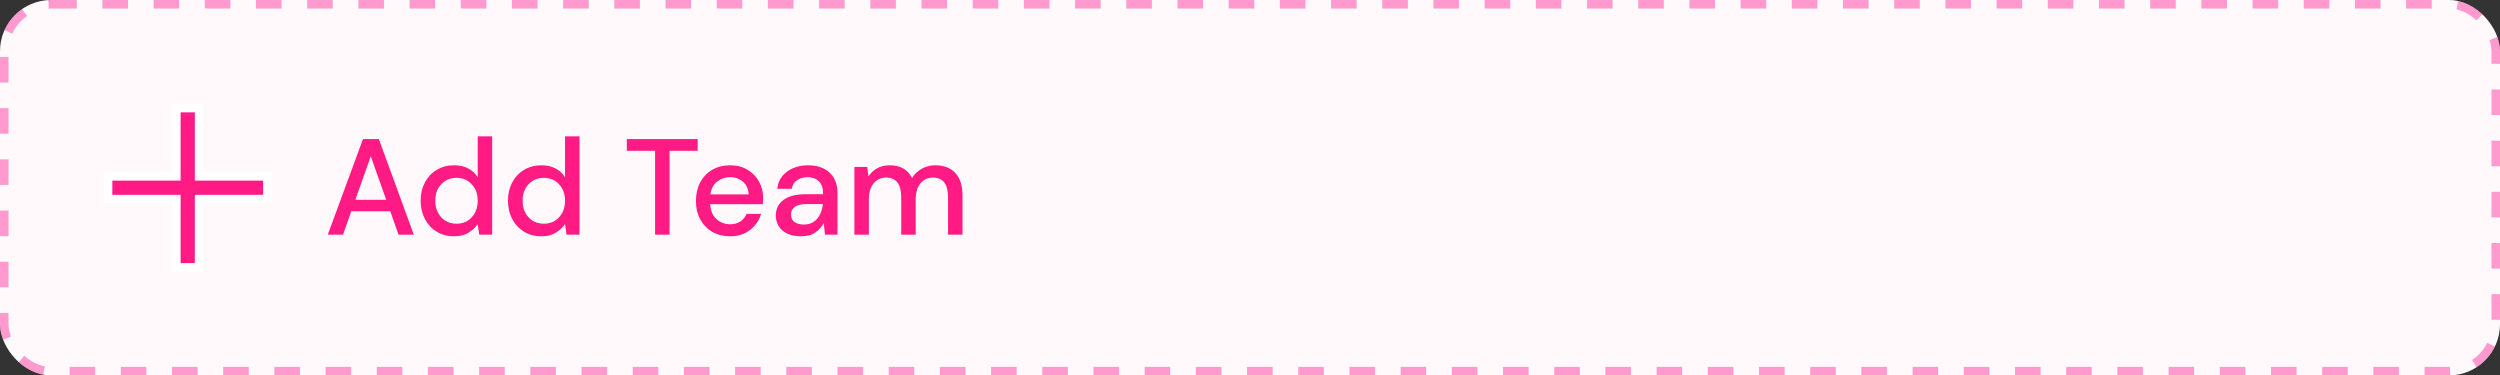 <svg width="293" height="44" viewBox="0 0 293 44" fill="none" xmlns="http://www.w3.org/2000/svg">
<rect x="0" y="0" width="293" height="44" fill="#333333" stroke="none"/>
<rect width="293" height="44" rx="6" fill="#FFF9FC"/>
<path fill-rule="evenodd" clip-rule="evenodd" d="M31.333 23.333H23.333V31.333H20.667V23.333H12.667V20.667H20.667V12.667H23.333V20.667H31.333V23.333Z" fill="#FF1A84" stroke="white"/>
<path d="M38.416 27.5L42.544 16.3H44.4L48.496 27.5H46.704L45.744 24.764H41.168L40.208 27.5H38.416ZM41.648 23.42H45.264L43.456 18.316L41.648 23.42ZM53.204 27.692C52.436 27.692 51.758 27.511 51.172 27.148C50.585 26.785 50.126 26.289 49.796 25.66C49.465 25.031 49.3 24.316 49.3 23.516C49.3 22.716 49.465 22.007 49.796 21.388C50.126 20.759 50.585 20.268 51.172 19.916C51.769 19.553 52.452 19.372 53.22 19.372C53.849 19.372 54.398 19.495 54.868 19.74C55.348 19.985 55.721 20.332 55.988 20.78V15.98H57.684V27.5H56.164L55.988 26.268C55.732 26.641 55.38 26.972 54.932 27.26C54.484 27.548 53.908 27.692 53.204 27.692ZM53.508 26.22C54.233 26.22 54.825 25.969 55.284 25.468C55.753 24.967 55.988 24.321 55.988 23.532C55.988 22.732 55.753 22.087 55.284 21.596C54.825 21.095 54.233 20.844 53.508 20.844C52.782 20.844 52.185 21.095 51.716 21.596C51.246 22.087 51.012 22.732 51.012 23.532C51.012 24.055 51.118 24.519 51.332 24.924C51.545 25.329 51.838 25.649 52.212 25.884C52.596 26.108 53.028 26.22 53.508 26.22ZM63.438 27.692C62.67 27.692 61.993 27.511 61.406 27.148C60.819 26.785 60.361 26.289 60.03 25.66C59.699 25.031 59.534 24.316 59.534 23.516C59.534 22.716 59.699 22.007 60.03 21.388C60.361 20.759 60.819 20.268 61.406 19.916C62.003 19.553 62.686 19.372 63.454 19.372C64.083 19.372 64.633 19.495 65.102 19.74C65.582 19.985 65.955 20.332 66.222 20.78V15.98H67.918V27.5H66.398L66.222 26.268C65.966 26.641 65.614 26.972 65.166 27.26C64.718 27.548 64.142 27.692 63.438 27.692ZM63.742 26.22C64.467 26.22 65.059 25.969 65.518 25.468C65.987 24.967 66.222 24.321 66.222 23.532C66.222 22.732 65.987 22.087 65.518 21.596C65.059 21.095 64.467 20.844 63.742 20.844C63.017 20.844 62.419 21.095 61.95 21.596C61.481 22.087 61.246 22.732 61.246 23.532C61.246 24.055 61.353 24.519 61.566 24.924C61.779 25.329 62.073 25.649 62.446 25.884C62.83 26.108 63.262 26.22 63.742 26.22ZM76.776 27.5V17.676H73.464V16.3H81.768V17.676H78.472V27.5H76.776ZM85.565 27.692C84.787 27.692 84.093 27.521 83.485 27.18C82.888 26.828 82.419 26.343 82.077 25.724C81.736 25.105 81.565 24.385 81.565 23.564C81.565 22.732 81.731 22.001 82.061 21.372C82.403 20.743 82.872 20.252 83.469 19.9C84.077 19.548 84.781 19.372 85.581 19.372C86.36 19.372 87.037 19.548 87.613 19.9C88.189 20.241 88.637 20.7 88.957 21.276C89.277 21.852 89.437 22.487 89.437 23.18C89.437 23.287 89.432 23.404 89.421 23.532C89.421 23.649 89.416 23.783 89.405 23.932H83.229C83.283 24.7 83.533 25.287 83.981 25.692C84.44 26.087 84.968 26.284 85.565 26.284C86.045 26.284 86.445 26.177 86.765 25.964C87.096 25.74 87.341 25.441 87.501 25.068H89.197C88.984 25.815 88.557 26.439 87.917 26.94C87.288 27.441 86.504 27.692 85.565 27.692ZM85.565 20.764C85 20.764 84.499 20.935 84.061 21.276C83.624 21.607 83.357 22.108 83.261 22.78H87.741C87.709 22.161 87.491 21.671 87.085 21.308C86.68 20.945 86.173 20.764 85.565 20.764ZM93.885 27.692C93.213 27.692 92.658 27.58 92.221 27.356C91.784 27.132 91.458 26.839 91.245 26.476C91.032 26.103 90.925 25.697 90.925 25.26C90.925 24.492 91.224 23.884 91.821 23.436C92.418 22.988 93.272 22.764 94.381 22.764H96.461V22.62C96.461 22.001 96.29 21.537 95.949 21.228C95.618 20.919 95.186 20.764 94.653 20.764C94.184 20.764 93.773 20.881 93.421 21.116C93.08 21.34 92.872 21.676 92.797 22.124H91.101C91.154 21.548 91.346 21.057 91.677 20.652C92.018 20.236 92.445 19.921 92.957 19.708C93.48 19.484 94.05 19.372 94.669 19.372C95.778 19.372 96.637 19.665 97.245 20.252C97.853 20.828 98.157 21.617 98.157 22.62V27.5H96.685L96.541 26.14C96.317 26.577 95.992 26.945 95.565 27.244C95.138 27.543 94.578 27.692 93.885 27.692ZM94.221 26.316C94.68 26.316 95.064 26.209 95.373 25.996C95.693 25.772 95.938 25.479 96.109 25.116C96.29 24.753 96.402 24.353 96.445 23.916H94.557C93.885 23.916 93.405 24.033 93.117 24.268C92.84 24.503 92.701 24.796 92.701 25.148C92.701 25.511 92.834 25.799 93.101 26.012C93.378 26.215 93.752 26.316 94.221 26.316ZM100.135 27.5V19.564H101.639L101.783 20.684C102.039 20.279 102.375 19.959 102.791 19.724C103.217 19.489 103.708 19.372 104.263 19.372C105.521 19.372 106.396 19.868 106.887 20.86C107.175 20.401 107.559 20.039 108.039 19.772C108.529 19.505 109.057 19.372 109.623 19.372C110.615 19.372 111.393 19.671 111.959 20.268C112.524 20.865 112.807 21.756 112.807 22.94V27.5H111.111V23.116C111.111 21.58 110.524 20.812 109.351 20.812C108.753 20.812 108.263 21.036 107.878 21.484C107.505 21.932 107.319 22.572 107.319 23.404V27.5H105.623V23.116C105.623 21.58 105.031 20.812 103.847 20.812C103.26 20.812 102.775 21.036 102.391 21.484C102.017 21.932 101.831 22.572 101.831 23.404V27.5H100.135Z" fill="#FF1A84"/>
<rect x="0.5" y="0.5" width="292" height="43" rx="5.5" stroke="#FF0D8C" stroke-opacity="0.4" stroke-dasharray="3 3"/>
</svg>
